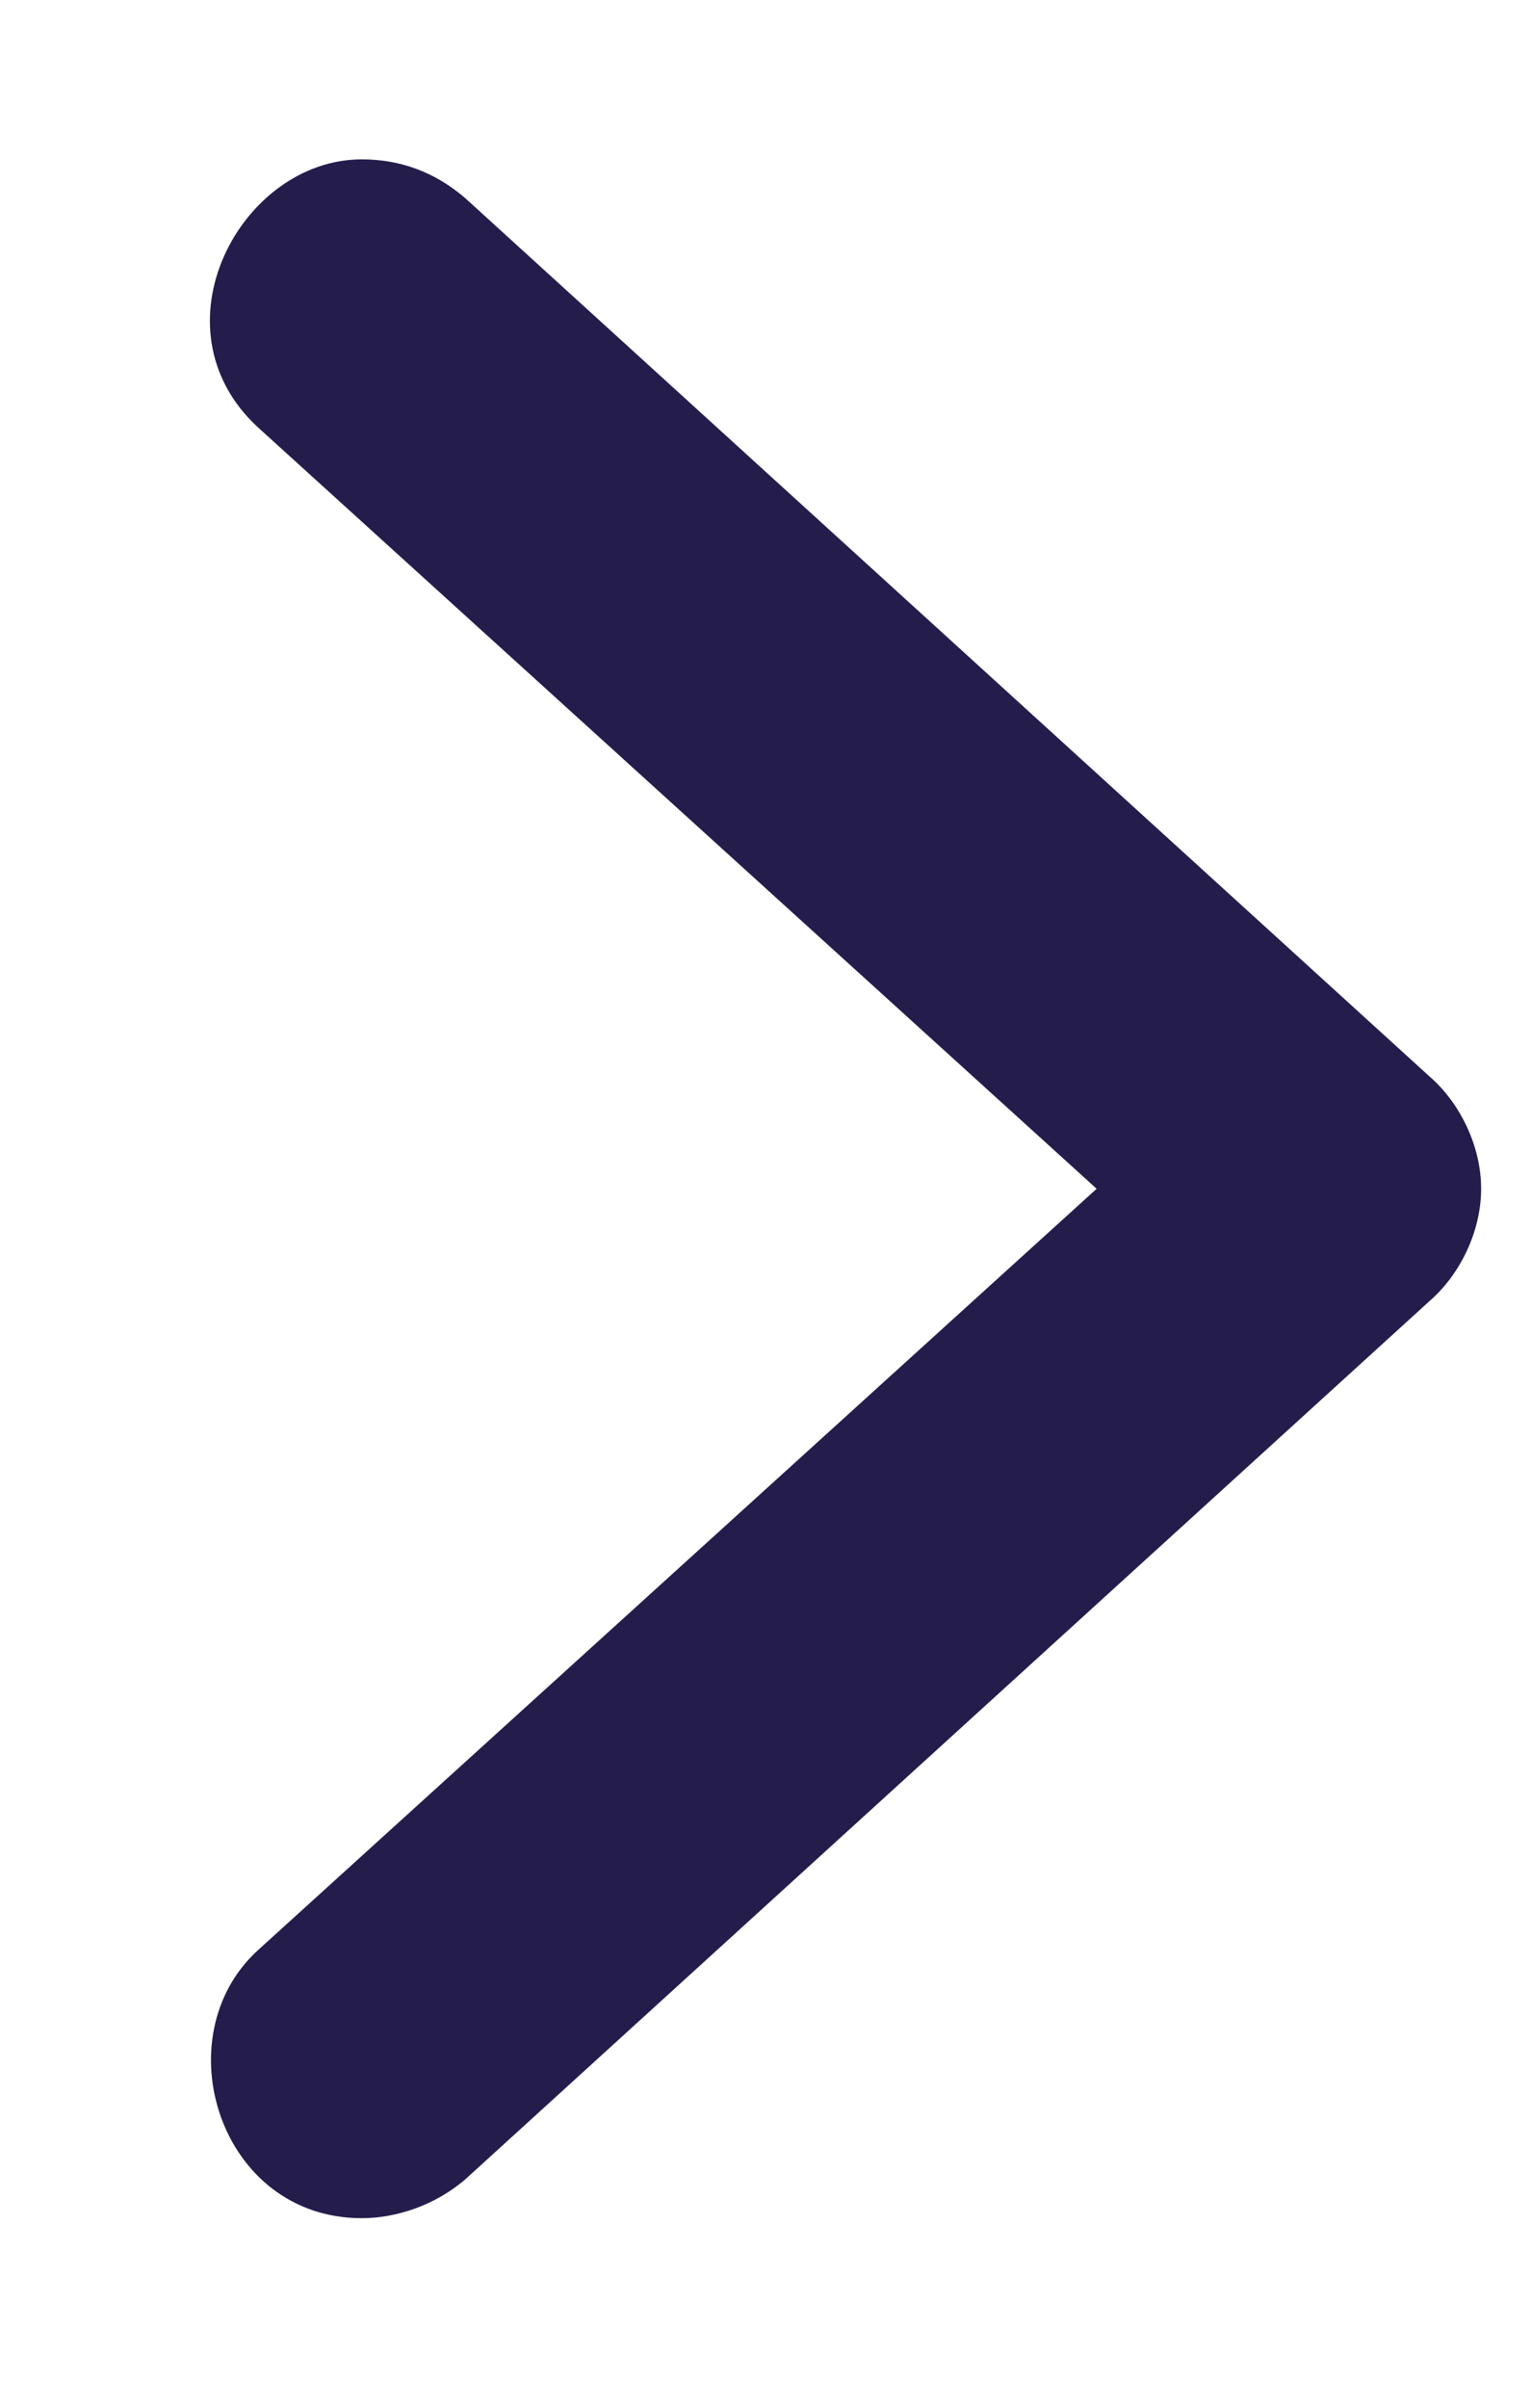 <svg fill="none" height="11" viewBox="0 0 7 11" width="7" xmlns="http://www.w3.org/2000/svg"><path d="m2.128.906c-.138-.119-.296-.178-.474-.178-.553 0-.968.771-.474 1.225l3.834 3.478-3.834 3.478c-.435.395-.178 1.225.474 1.225.158 0 .336-.059.474-.178l4.407-4.011c.138-.119.237-.316.237-.514s-.099-.395-.237-.514z" fill="#241d4c"/></svg>